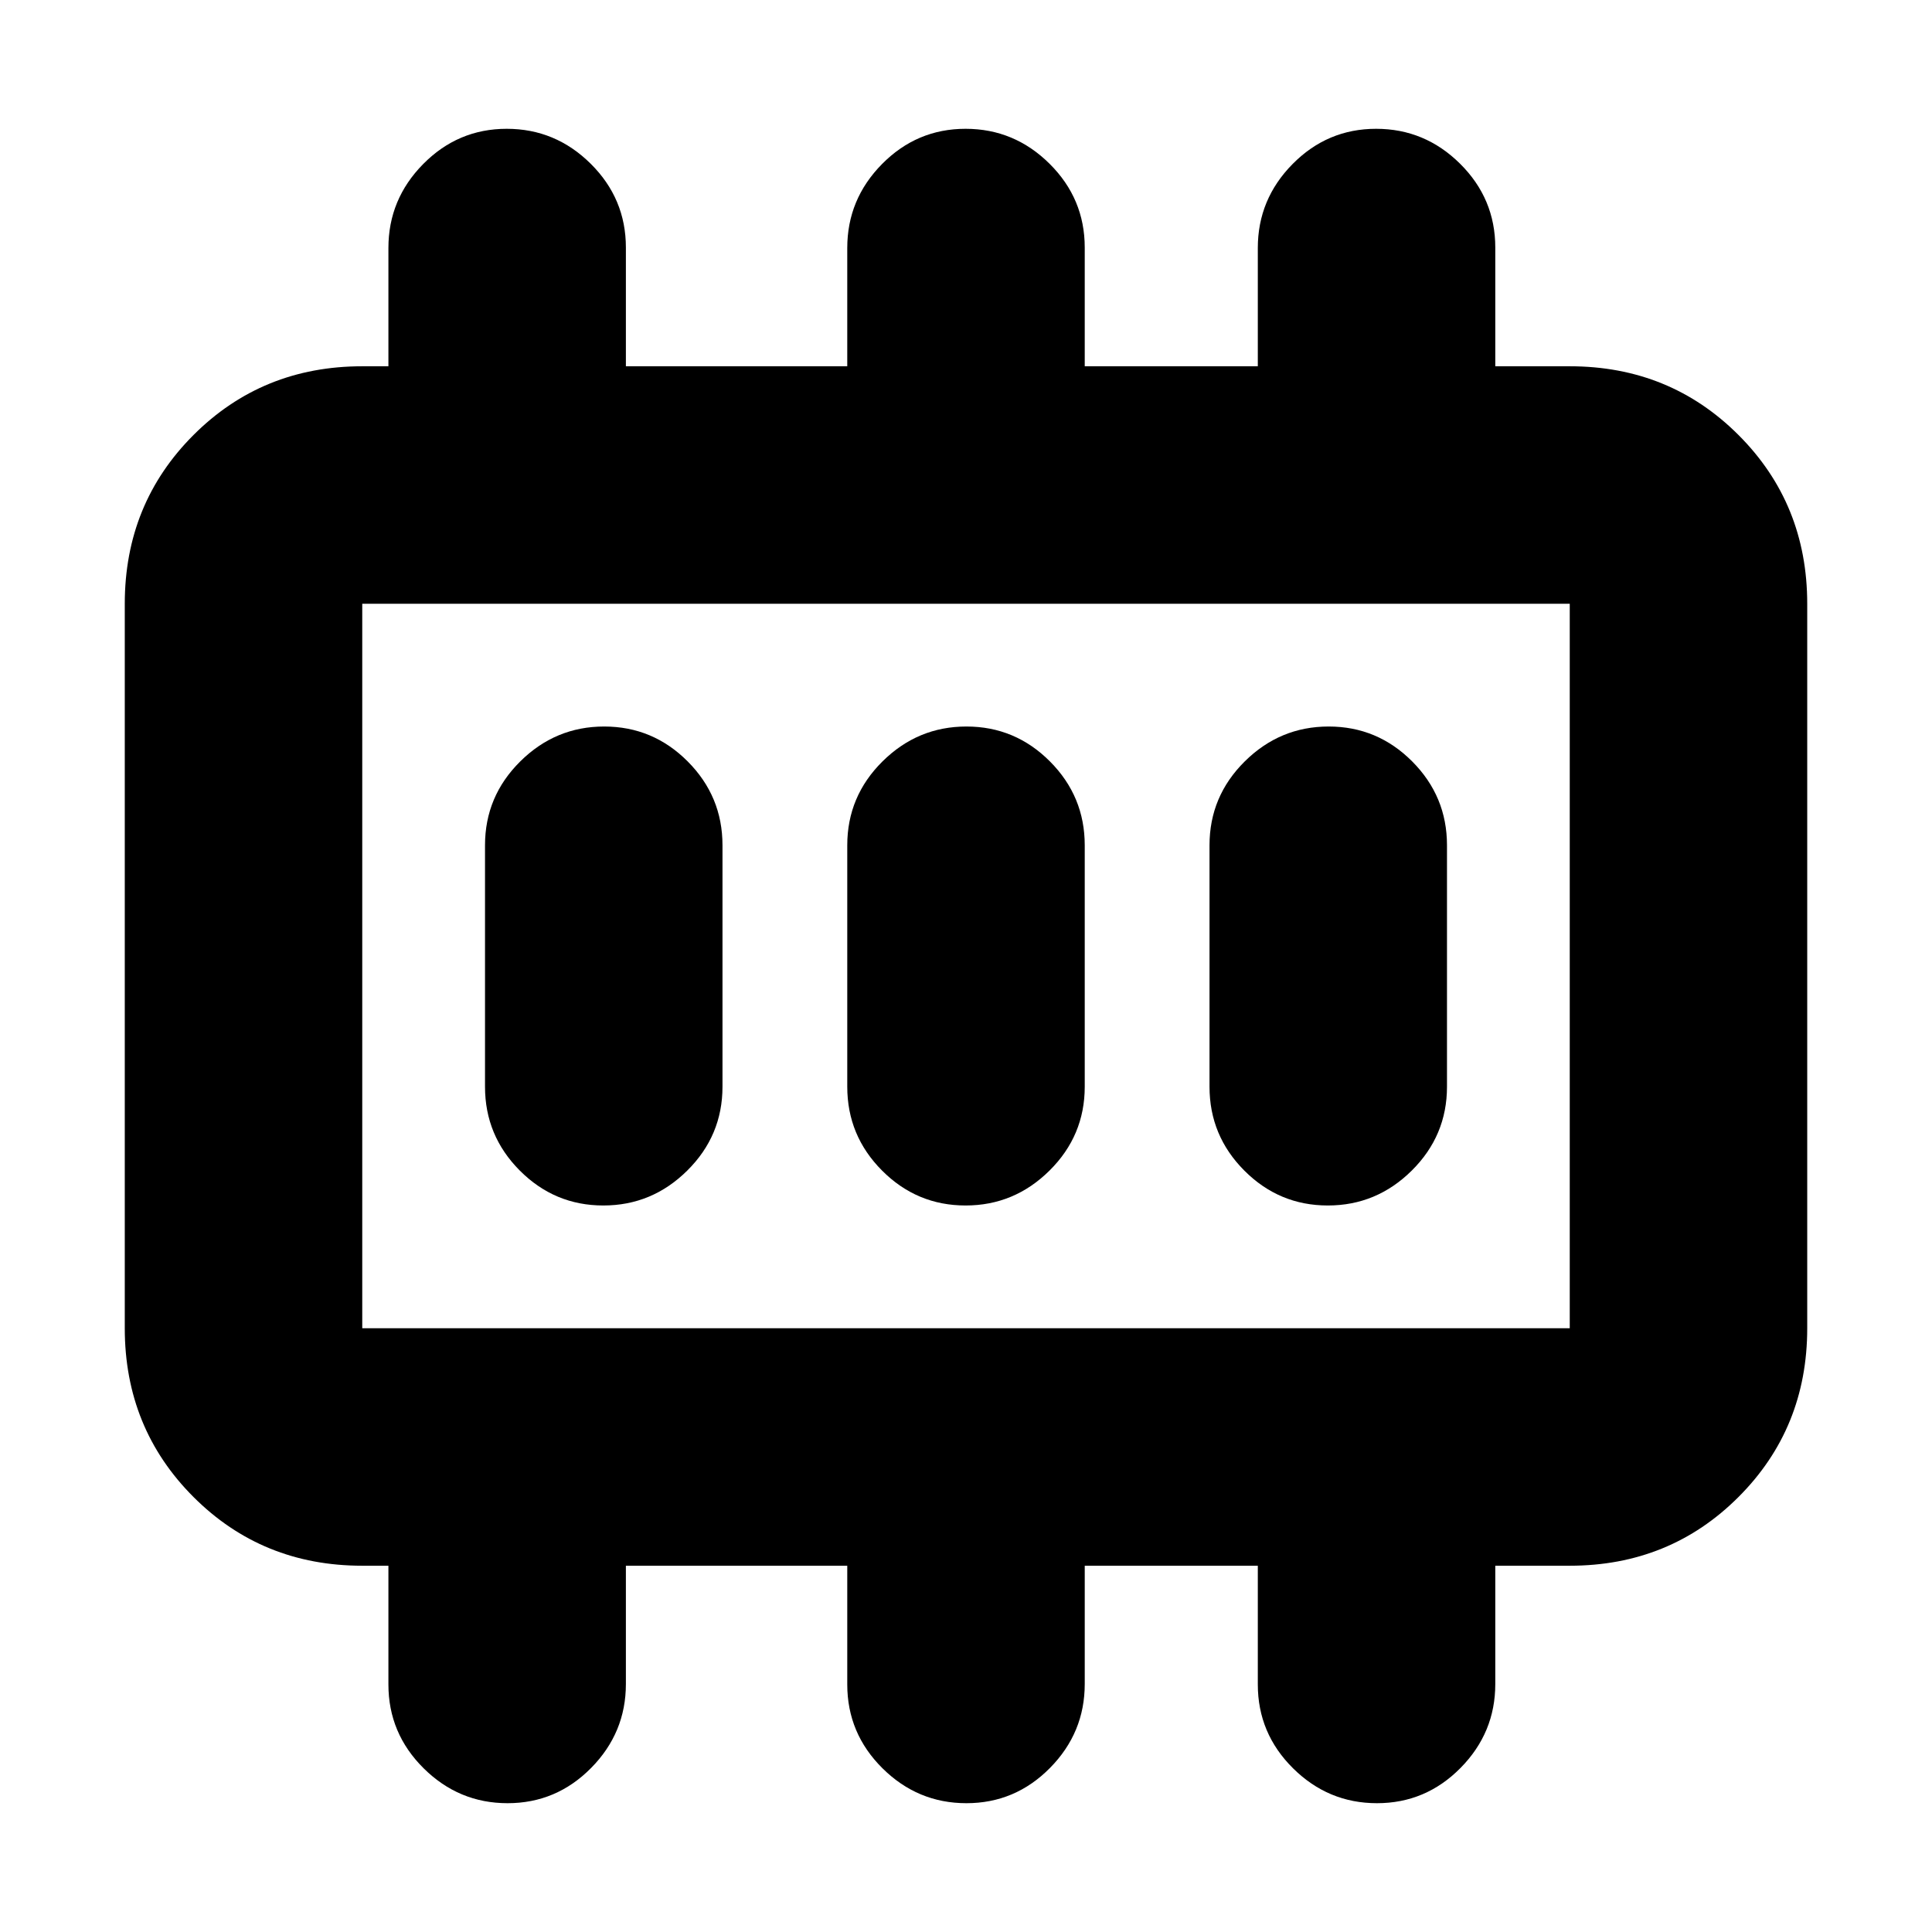 <svg xmlns="http://www.w3.org/2000/svg" height="20" viewBox="0 -960 960 960" width="20"><path d="M299.79-361q24.21 0 41.71-17.35T359-420v-120q0-24.3-17.29-41.65Q324.42-599 300.21-599t-41.71 17.35Q241-564.3 241-540v120q0 24.3 17.29 41.65Q275.58-361 299.79-361Zm180 0q24.21 0 41.71-17.35T539-420v-120q0-24.3-17.29-41.65Q504.42-599 480.21-599t-41.71 17.35Q421-564.3 421-540v120q0 24.3 17.29 41.65Q455.58-361 479.79-361Zm180 0q24.21 0 41.71-17.35T719-420v-120q0-24.3-17.29-41.65Q684.42-599 660.21-599t-41.71 17.35Q601-564.3 601-540v120q0 24.3 17.29 41.65Q635.58-361 659.79-361ZM180-300h600v-360H180v360Zm0 0v-360 360Zm0 118q-49.7 0-83.85-34.15Q62-250.3 62-300v-360q0-49.7 34.15-83.85Q130.3-778 180-778h13v-58.79q0-24.21 17.29-41.71t41.5-17.5q24.21 0 41.71 17.35T311-837v59h110v-58.79q0-24.21 17.29-41.71t41.5-17.5q24.21 0 41.71 17.35T539-837v59h86v-58.79q0-24.21 17.29-41.71t41.5-17.5q24.21 0 41.71 17.35T743-837v59h37q49.7 0 83.85 34.15Q898-709.7 898-660v360q0 49.7-34.15 83.85Q829.7-182 780-182h-37v58.79Q743-99 725.71-81.5T684.21-64Q660-64 642.5-81.35T625-123v-59h-86v58.79Q539-99 521.71-81.5T480.21-64Q456-64 438.5-81.35T421-123v-59H311v58.79Q311-99 293.71-81.5T252.21-64Q228-64 210.5-81.35T193-123v-59h-13Z"/></svg>